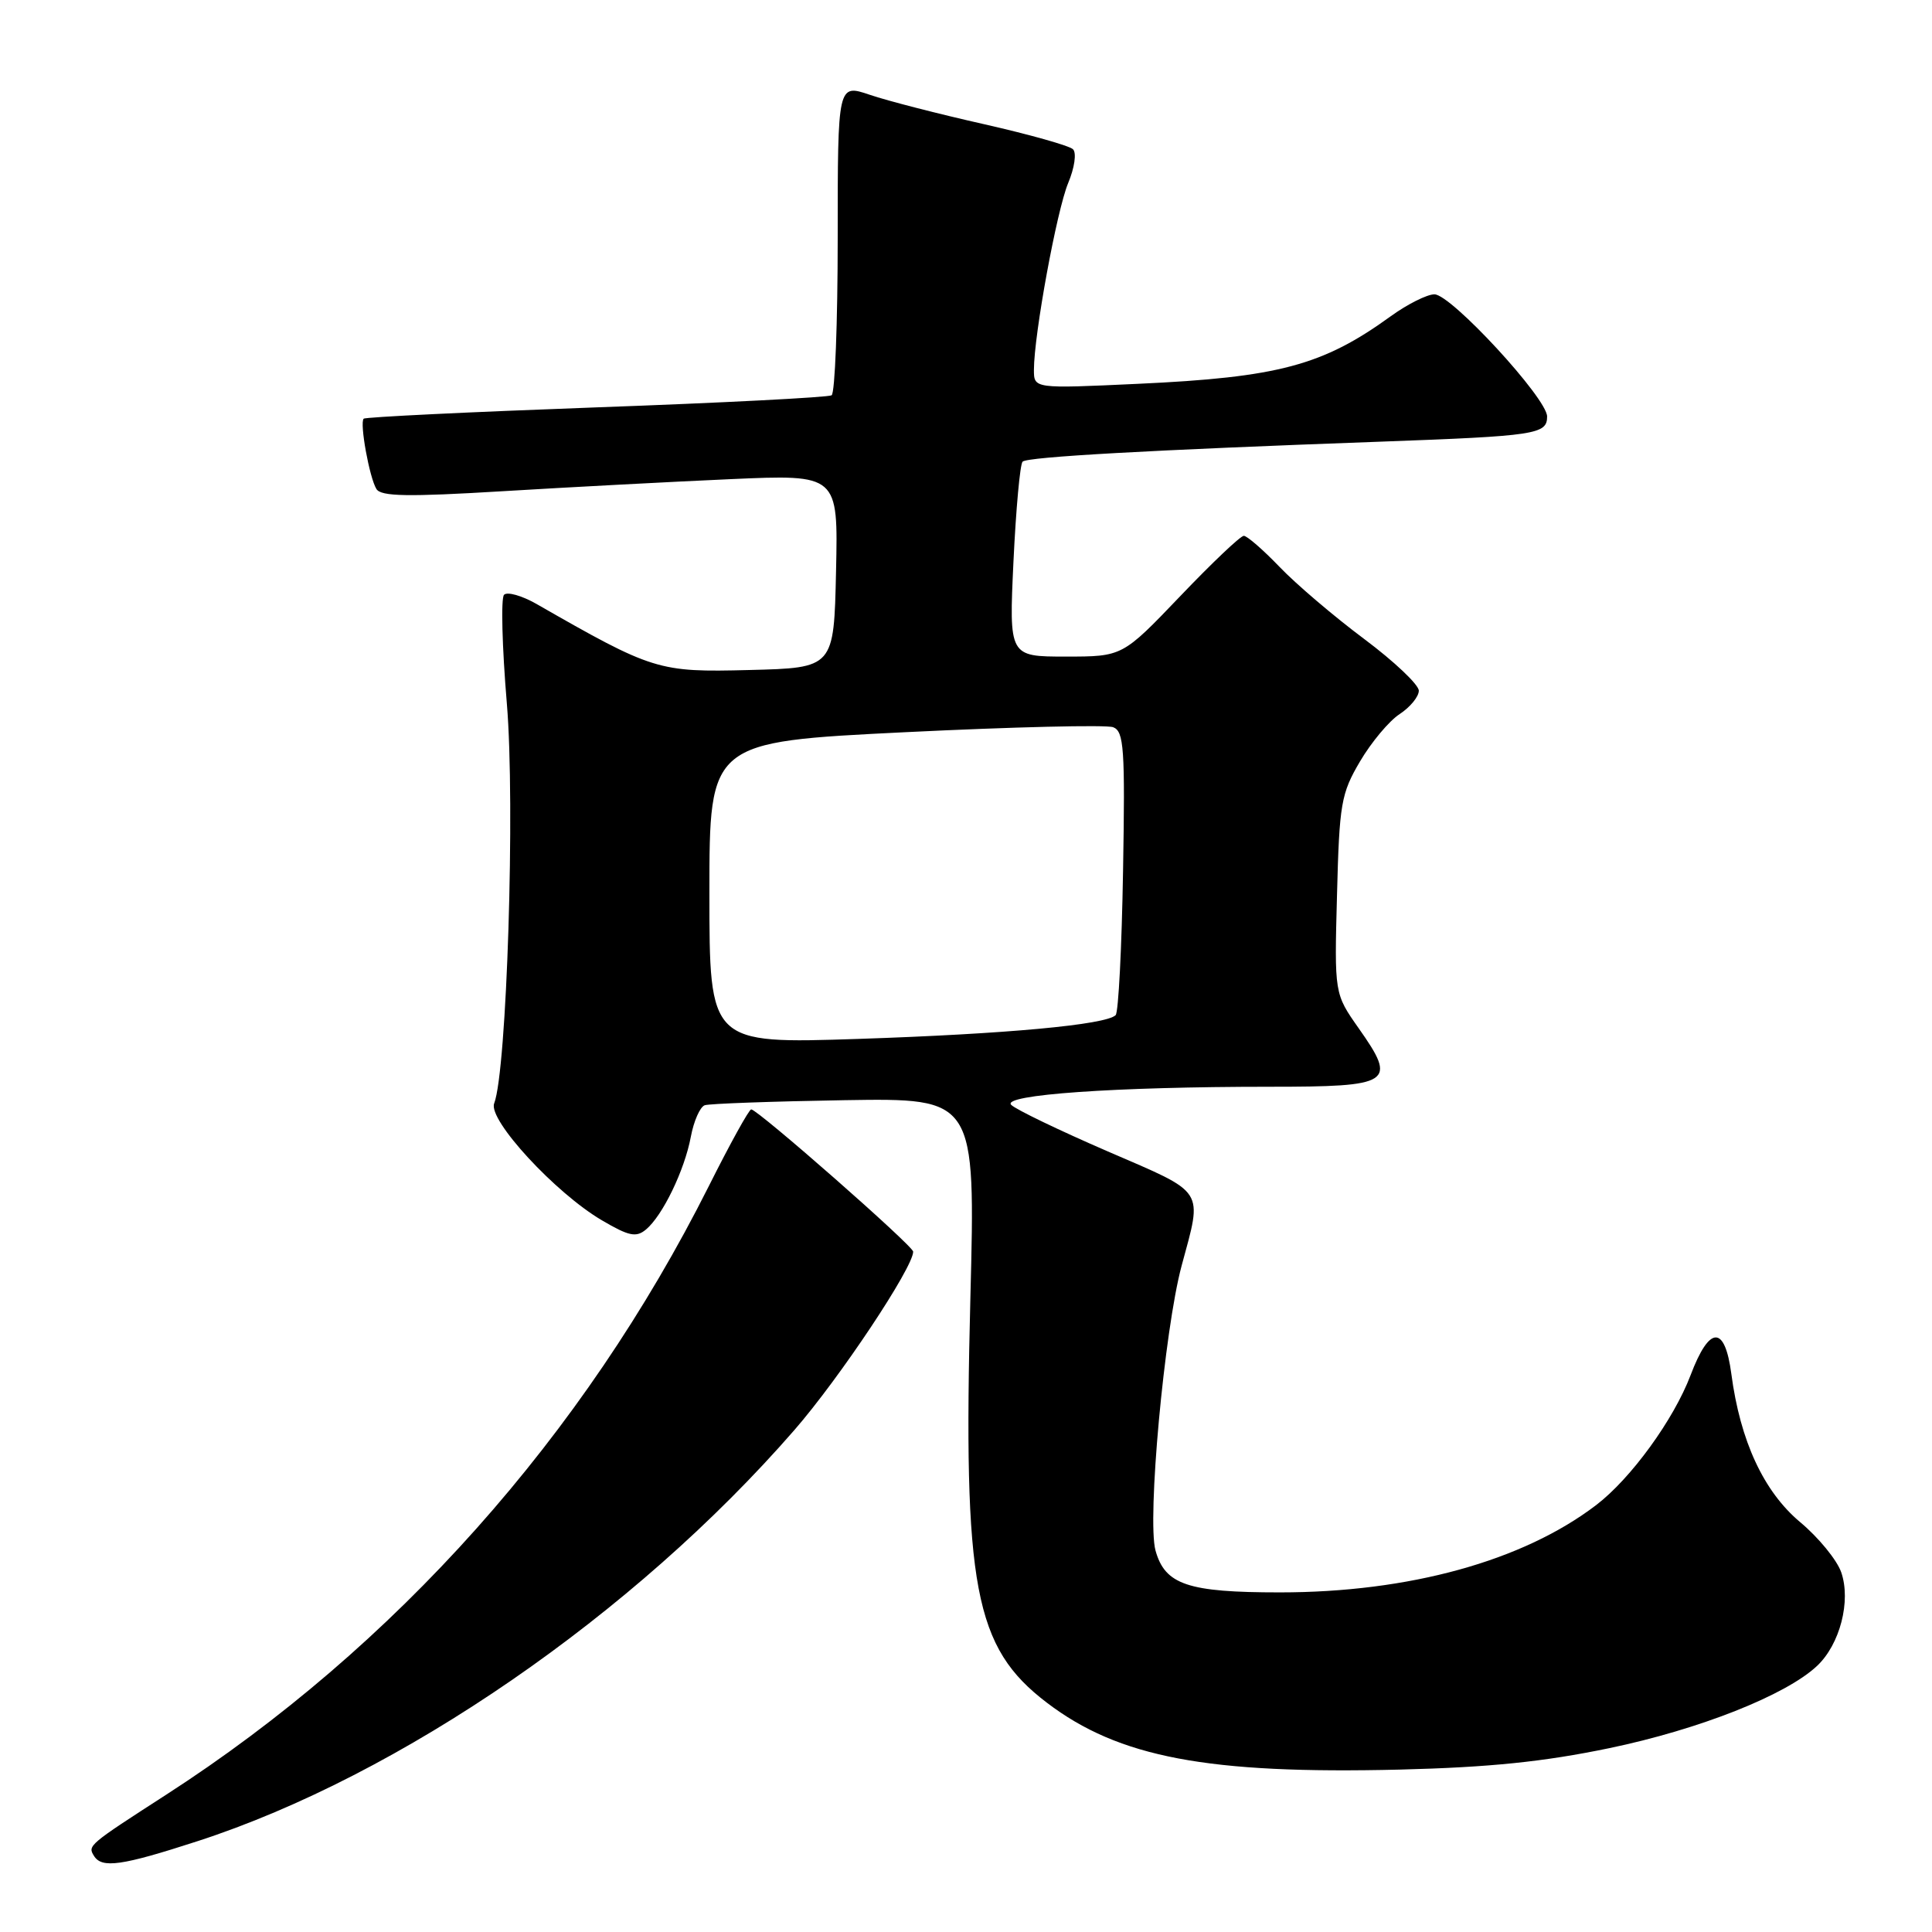 <?xml version="1.0" encoding="UTF-8" standalone="no"?>
<!DOCTYPE svg PUBLIC "-//W3C//DTD SVG 1.1//EN" "http://www.w3.org/Graphics/SVG/1.1/DTD/svg11.dtd" >
<svg xmlns="http://www.w3.org/2000/svg" xmlns:xlink="http://www.w3.org/1999/xlink" version="1.1" viewBox="0 0 256 256">
 <g >
 <path fill="currentColor"
d=" M 26.16 243.97 C 53.02 235.26 83.99 213.93 105.25 189.50 C 111.25 182.61 121.00 167.96 121.00 165.85 C 121.00 165.09 100.40 147.00 99.54 147.00 C 99.25 147.00 96.72 151.58 93.92 157.17 C 77.31 190.25 52.35 218.25 22.00 237.82 C 11.71 244.46 11.60 244.55 12.45 245.91 C 13.49 247.60 16.09 247.24 26.16 243.97 Z  M 213.24 231.64 C 225.16 229.16 236.64 224.62 240.76 220.75 C 243.81 217.89 245.29 212.14 243.97 208.33 C 243.40 206.70 240.96 203.72 238.54 201.70 C 233.70 197.65 230.59 190.96 229.41 182.04 C 228.55 175.55 226.51 175.61 224.01 182.22 C 221.77 188.12 216.10 195.92 211.50 199.43 C 201.79 206.84 186.71 211.00 169.59 211.00 C 157.38 211.00 154.37 209.98 153.11 205.45 C 151.98 201.34 154.28 176.25 156.57 167.72 C 159.35 157.40 159.88 158.23 146.79 152.57 C 140.35 149.78 134.59 147.01 133.99 146.40 C 132.66 145.06 147.75 144.00 168.19 144.00 C 184.46 144.00 185.17 143.54 180.04 136.26 C 176.81 131.67 176.81 131.67 177.16 118.59 C 177.47 106.48 177.70 105.15 180.21 100.89 C 181.70 98.36 184.06 95.53 185.46 94.62 C 186.86 93.70 188.00 92.31 188.00 91.52 C 188.00 90.73 184.74 87.64 180.75 84.66 C 176.76 81.68 171.72 77.39 169.55 75.12 C 167.37 72.85 165.24 71.00 164.81 71.00 C 164.37 71.00 160.58 74.60 156.38 79.00 C 148.73 87.00 148.73 87.00 141.22 87.00 C 133.70 87.00 133.70 87.00 134.29 74.39 C 134.62 67.45 135.16 61.50 135.50 61.17 C 136.13 60.54 152.34 59.63 183.00 58.52 C 203.54 57.77 205.00 57.55 205.00 55.19 C 205.00 52.79 192.28 39.00 190.07 39.00 C 189.10 39.00 186.50 40.30 184.30 41.89 C 175.28 48.43 169.41 50.00 150.75 50.86 C 137.00 51.50 137.00 51.50 137.00 49.00 C 137.01 44.32 140.03 27.87 141.54 24.25 C 142.38 22.24 142.67 20.27 142.18 19.78 C 141.71 19.31 136.41 17.82 130.41 16.46 C 124.41 15.11 117.59 13.36 115.25 12.56 C 111.00 11.12 111.00 11.12 111.00 31.50 C 111.00 42.71 110.64 52.11 110.19 52.38 C 109.75 52.65 95.71 53.38 78.98 53.98 C 62.26 54.59 48.40 55.26 48.19 55.48 C 47.63 56.03 48.95 63.30 49.88 64.80 C 50.49 65.79 54.03 65.85 66.58 65.09 C 75.33 64.56 88.93 63.84 96.78 63.49 C 111.06 62.86 111.06 62.86 110.78 75.68 C 110.50 88.50 110.50 88.50 99.29 88.78 C 87.22 89.09 86.55 88.88 71.04 80.00 C 69.13 78.92 67.22 78.38 66.79 78.81 C 66.36 79.24 66.53 85.72 67.16 93.22 C 68.28 106.58 67.16 141.86 65.48 146.21 C 64.64 148.38 73.60 158.09 79.76 161.70 C 83.33 163.80 84.30 164.00 85.59 162.92 C 87.79 161.10 90.71 155.07 91.54 150.62 C 91.93 148.54 92.76 146.67 93.38 146.45 C 93.99 146.24 102.32 145.94 111.88 145.78 C 129.26 145.50 129.26 145.50 128.58 172.00 C 127.60 210.37 129.09 218.29 138.72 225.62 C 148.24 232.87 160.01 235.10 185.50 234.48 C 197.38 234.18 204.53 233.45 213.24 231.64 Z  M 94.00 118.31 C 94.00 98.30 94.00 98.30 119.94 97.02 C 134.21 96.32 146.61 96.02 147.50 96.36 C 148.93 96.91 149.09 99.16 148.81 115.41 C 148.64 125.55 148.20 134.14 147.83 134.51 C 146.54 135.79 133.33 137.01 113.75 137.66 C 94.00 138.31 94.00 138.31 94.00 118.31 Z "/>
</g>
</svg>